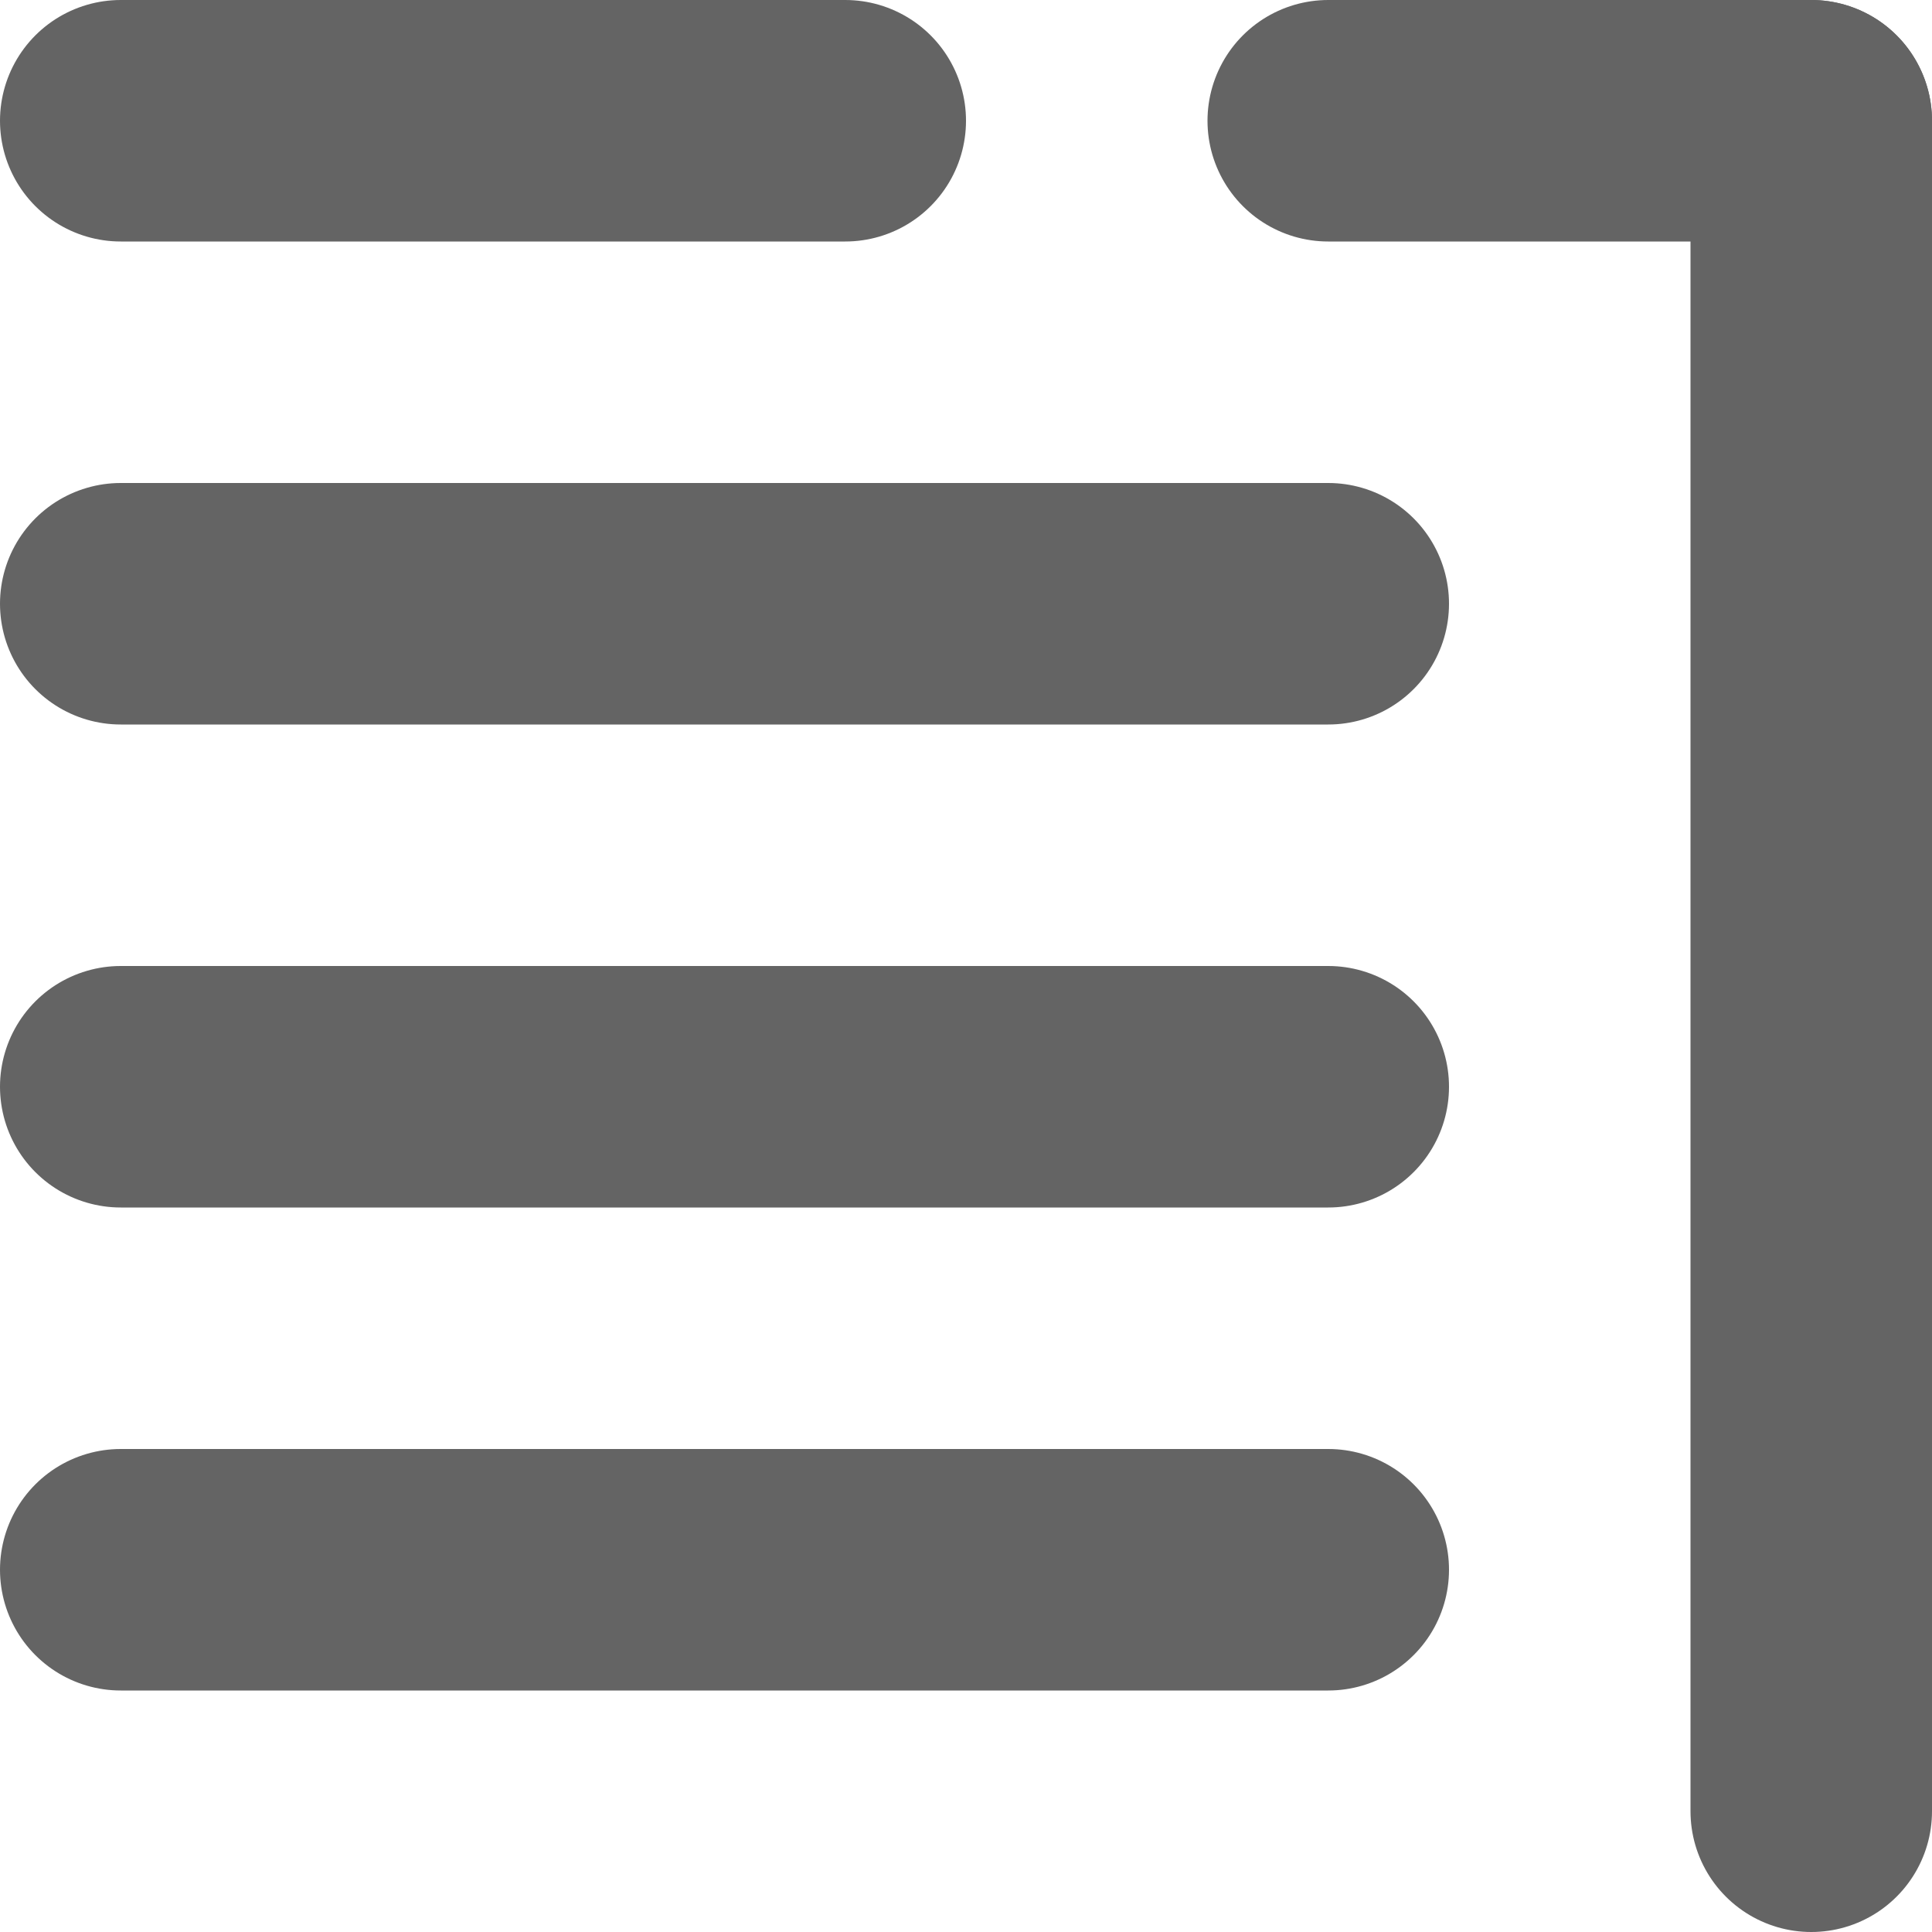 <?xml version="1.0" encoding="UTF-8" standalone="no"?>
<!-- Created with Inkscape (http://www.inkscape.org/) -->

<svg
   xmlns:dc="http://purl.org/dc/elements/1.1/"
   xmlns:cc="http://creativecommons.org/ns#"
   xmlns:rdf="http://www.w3.org/1999/02/22-rdf-syntax-ns#"
   xmlns:svg="http://www.w3.org/2000/svg"
   xmlns="http://www.w3.org/2000/svg"
   xmlns:sodipodi="http://sodipodi.sourceforge.net/DTD/sodipodi-0.dtd"
   xmlns:inkscape="http://www.inkscape.org/namespaces/inkscape"
   width="24"
   height="24"
   id="svg2"
   version="1.1"
   inkscape:version="0.91 r13725"
   sodipodi:docname="books.svg">
  <defs
     id="defs4" />
  <sodipodi:namedview
     id="base"
     pagecolor="#ffffff"
     bordercolor="#646464"
     borderopacity="1.0"
     inkscape:pageopacity="0.0"
     inkscape:pageshadow="2"
     inkscape:zoom="16"
     inkscape:cx="9.2344891"
     inkscape:cy="10.845557"
     inkscape:document-units="px"
     inkscape:current-layer="layer1"
     showgrid="true"
     inkscape:showpageshadow="false"
     inkscape:window-width="1280"
     inkscape:window-height="745"
     inkscape:window-x="-3"
     inkscape:window-y="-3"
     inkscape:window-maximized="1"
     inkscape:snap-grids="true">
    <inkscape:grid
       type="xygrid"
       id="grid2999" />
  </sodipodi:namedview>
  <g
     inkscape:label="Layer 1"
     inkscape:groupmode="layer"
     id="layer1">
    <path
       inkscape:connector-curvature="0"
       id="path3774"
       d="m 16.5,1.5 6,0"
       style="fill:none;stroke:#646464;stroke-width:3;stroke-linecap:round;stroke-linejoin:round;stroke-miterlimit:4;stroke-dasharray:none;stroke-opacity:1"
       sodipodi:nodetypes="cc" />
    <path
       inkscape:connector-curvature="0"
       id="path3782"
       d="m 1.5,1.5 9,0"
       style="fill:none;stroke:#646464;stroke-width:3;stroke-linecap:round;stroke-linejoin:round;stroke-miterlimit:4;stroke-dasharray:none;stroke-opacity:1"
       sodipodi:nodetypes="cc" />
    <path
       inkscape:connector-curvature="0"
       id="path3784"
       d="m 1.5,7.5 15,0"
       style="fill:none;stroke:#646464;stroke-width:3;stroke-linecap:round;stroke-linejoin:round;stroke-miterlimit:4;stroke-dasharray:none;stroke-opacity:1"
       sodipodi:nodetypes="cc" />
    <path
       inkscape:connector-curvature="0"
       id="path3786"
       d="m 1.5,13.5 15,0"
       style="fill:none;stroke:#646464;stroke-width:3;stroke-linecap:round;stroke-linejoin:round;stroke-miterlimit:4;stroke-dasharray:none;stroke-opacity:1"
       sodipodi:nodetypes="cc" />
    <path
       inkscape:connector-curvature="0"
       id="path3788"
       d="m 1.5,19.5 15,0"
       style="fill:none;stroke:#646464;stroke-width:3;stroke-linecap:round;stroke-linejoin:round;stroke-miterlimit:4;stroke-dasharray:none;stroke-opacity:1"
       sodipodi:nodetypes="cc" />
    <path
       style="fill:none;stroke:#646464;stroke-width:3;stroke-linecap:round;stroke-linejoin:round;stroke-miterlimit:4;stroke-dasharray:none;stroke-opacity:1"
       d="m 22.5,22.5 0,-21"
       id="path3801"
       inkscape:connector-curvature="0"
       sodipodi:nodetypes="cc" />
    <path
       style="fill:none;stroke:#646464;stroke-width:3;stroke-linecap:round;stroke-linejoin:round;stroke-miterlimit:4;stroke-dasharray:none;stroke-opacity:1"
       d="m -10.5,4.5 3,0"
       id="path3343"
       inkscape:connector-curvature="0" />
    <path
       style="fill:none;stroke:#646464;stroke-width:3;stroke-linecap:round;stroke-linejoin:round;stroke-miterlimit:4;stroke-dasharray:none;stroke-opacity:1"
       d="m -10.5,10.5 3,0"
       id="path3345"
       inkscape:connector-curvature="0" />
    <path
       style="fill:none;stroke:#646464;stroke-width:3;stroke-linecap:round;stroke-linejoin:round;stroke-miterlimit:4;stroke-dasharray:none;stroke-opacity:1"
       d="m -10.5,16.5 3,0"
       id="path3347"
       inkscape:connector-curvature="0" />
    <path
       style="fill:none;stroke:#646464;stroke-width:3;stroke-linecap:round;stroke-linejoin:round;stroke-miterlimit:4;stroke-dasharray:none;stroke-opacity:1"
       d="m -10.5,22.5 3,0"
       id="path3349"
       inkscape:connector-curvature="0" />
    <path
       sodipodi:nodetypes="cc"
       style="fill:none;stroke:#646464;stroke-width:3;stroke-linecap:round;stroke-linejoin:round;stroke-miterlimit:4;stroke-dasharray:none;stroke-opacity:1"
       d="m -28.5,4.5 12,0"
       id="path3351"
       inkscape:connector-curvature="0" />
    <path
       sodipodi:nodetypes="cc"
       style="fill:none;stroke:#646464;stroke-width:3;stroke-linecap:round;stroke-linejoin:round;stroke-miterlimit:4;stroke-dasharray:none;stroke-opacity:1"
       d="m -22.5,10.5 6,0"
       id="path3353"
       inkscape:connector-curvature="0" />
    <path
       sodipodi:nodetypes="cc"
       style="fill:none;stroke:#646464;stroke-width:3;stroke-linecap:round;stroke-linejoin:round;stroke-miterlimit:4;stroke-dasharray:none;stroke-opacity:1"
       d="m -28.5,16.5 12,0"
       id="path3355"
       inkscape:connector-curvature="0" />
    <path
       sodipodi:nodetypes="cc"
       style="fill:none;stroke:#646464;stroke-width:3;stroke-linecap:round;stroke-linejoin:round;stroke-miterlimit:4;stroke-dasharray:none;stroke-opacity:1"
       d="m -22.5,22.5 6,0"
       id="path3357"
       inkscape:connector-curvature="0" />
    <path
       sodipodi:nodetypes="cc"
       inkscape:connector-curvature="0"
       id="path3359"
       d="m -28.5,16.5 0,-15"
       style="fill:none;stroke:#646464;stroke-width:3;stroke-linecap:round;stroke-linejoin:round;stroke-miterlimit:4;stroke-dasharray:none;stroke-opacity:1" />
  </g>
</svg>
